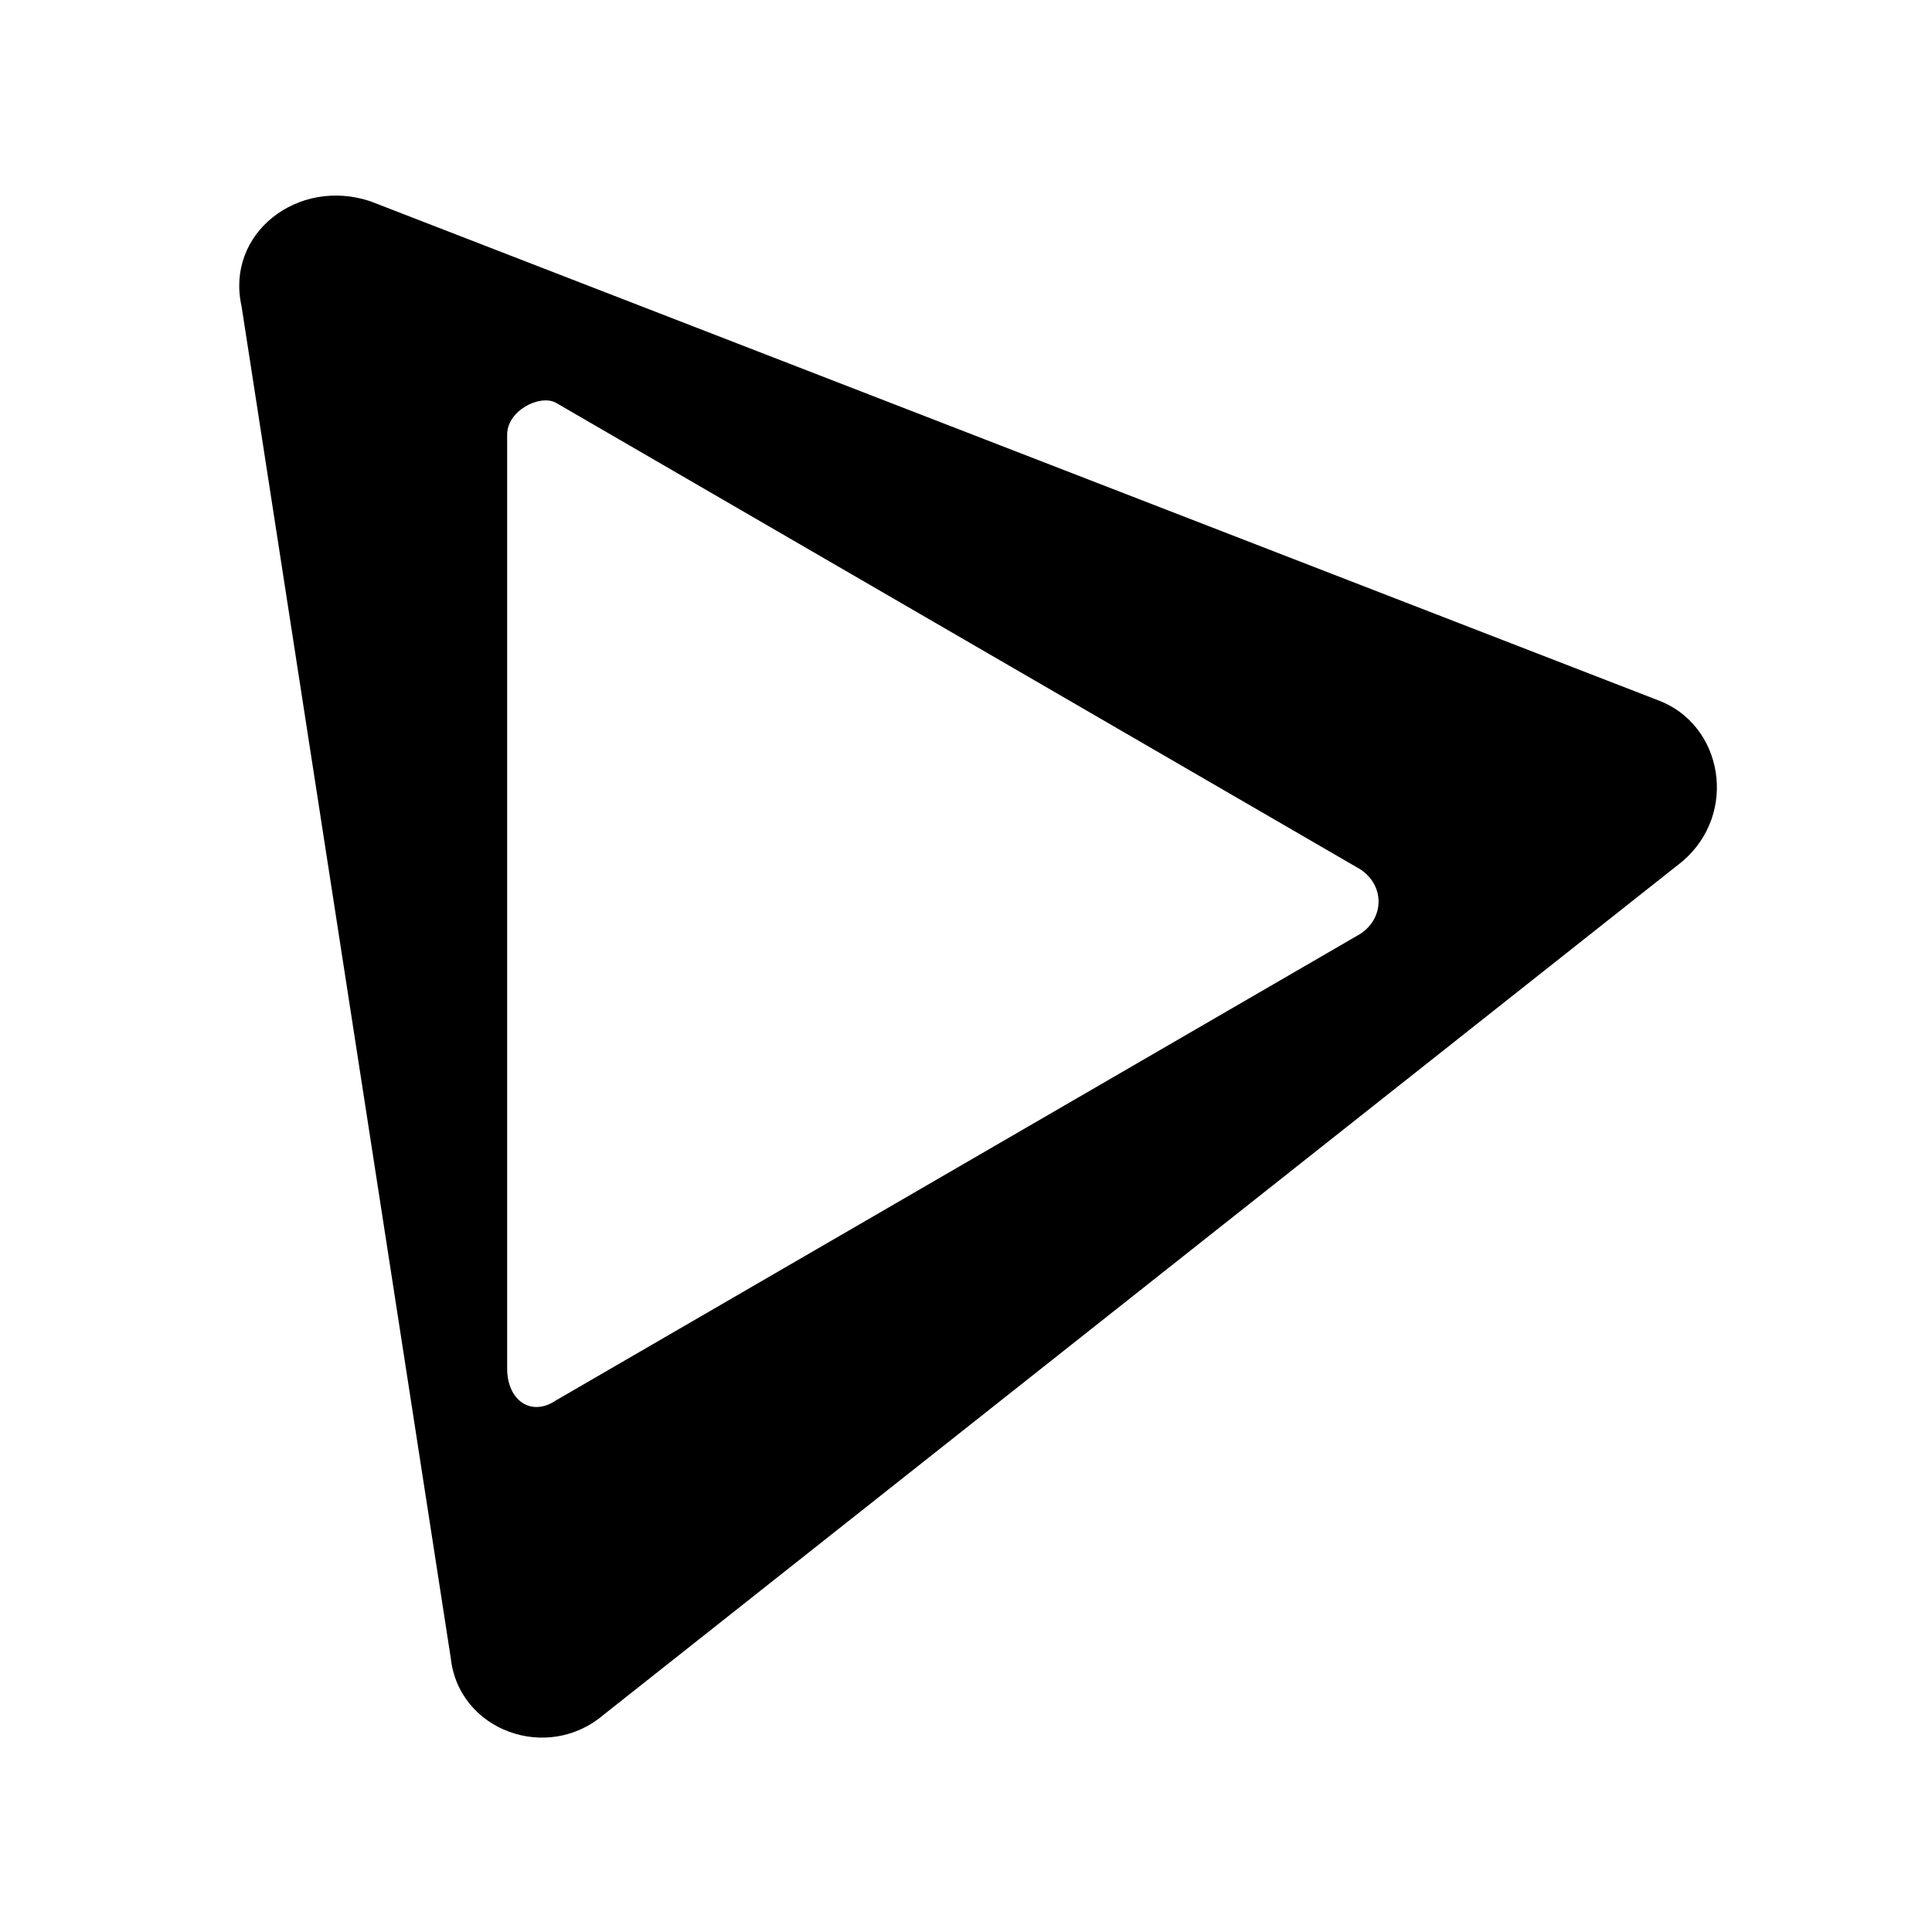 <svg xmlns="http://www.w3.org/2000/svg" viewBox="0 0 24 24"><path d="M20.6 8.7l-8-3.1-8-3.1c-.9-.3-1.8.4-1.6 1.3l1.3 8.4 1.3 8.4c.1.9 1.2 1.3 1.9.7l6.7-5.3 6.7-5.3c.7-.6.5-1.7-.3-2zm-3.7 2.9l-5 2.9-5 2.9c-.3.2-.6 0-.6-.4V5.4c0-.3.4-.5.6-.4l5 2.9 5 2.9c.3.2.3.6 0 .8z"/></svg>